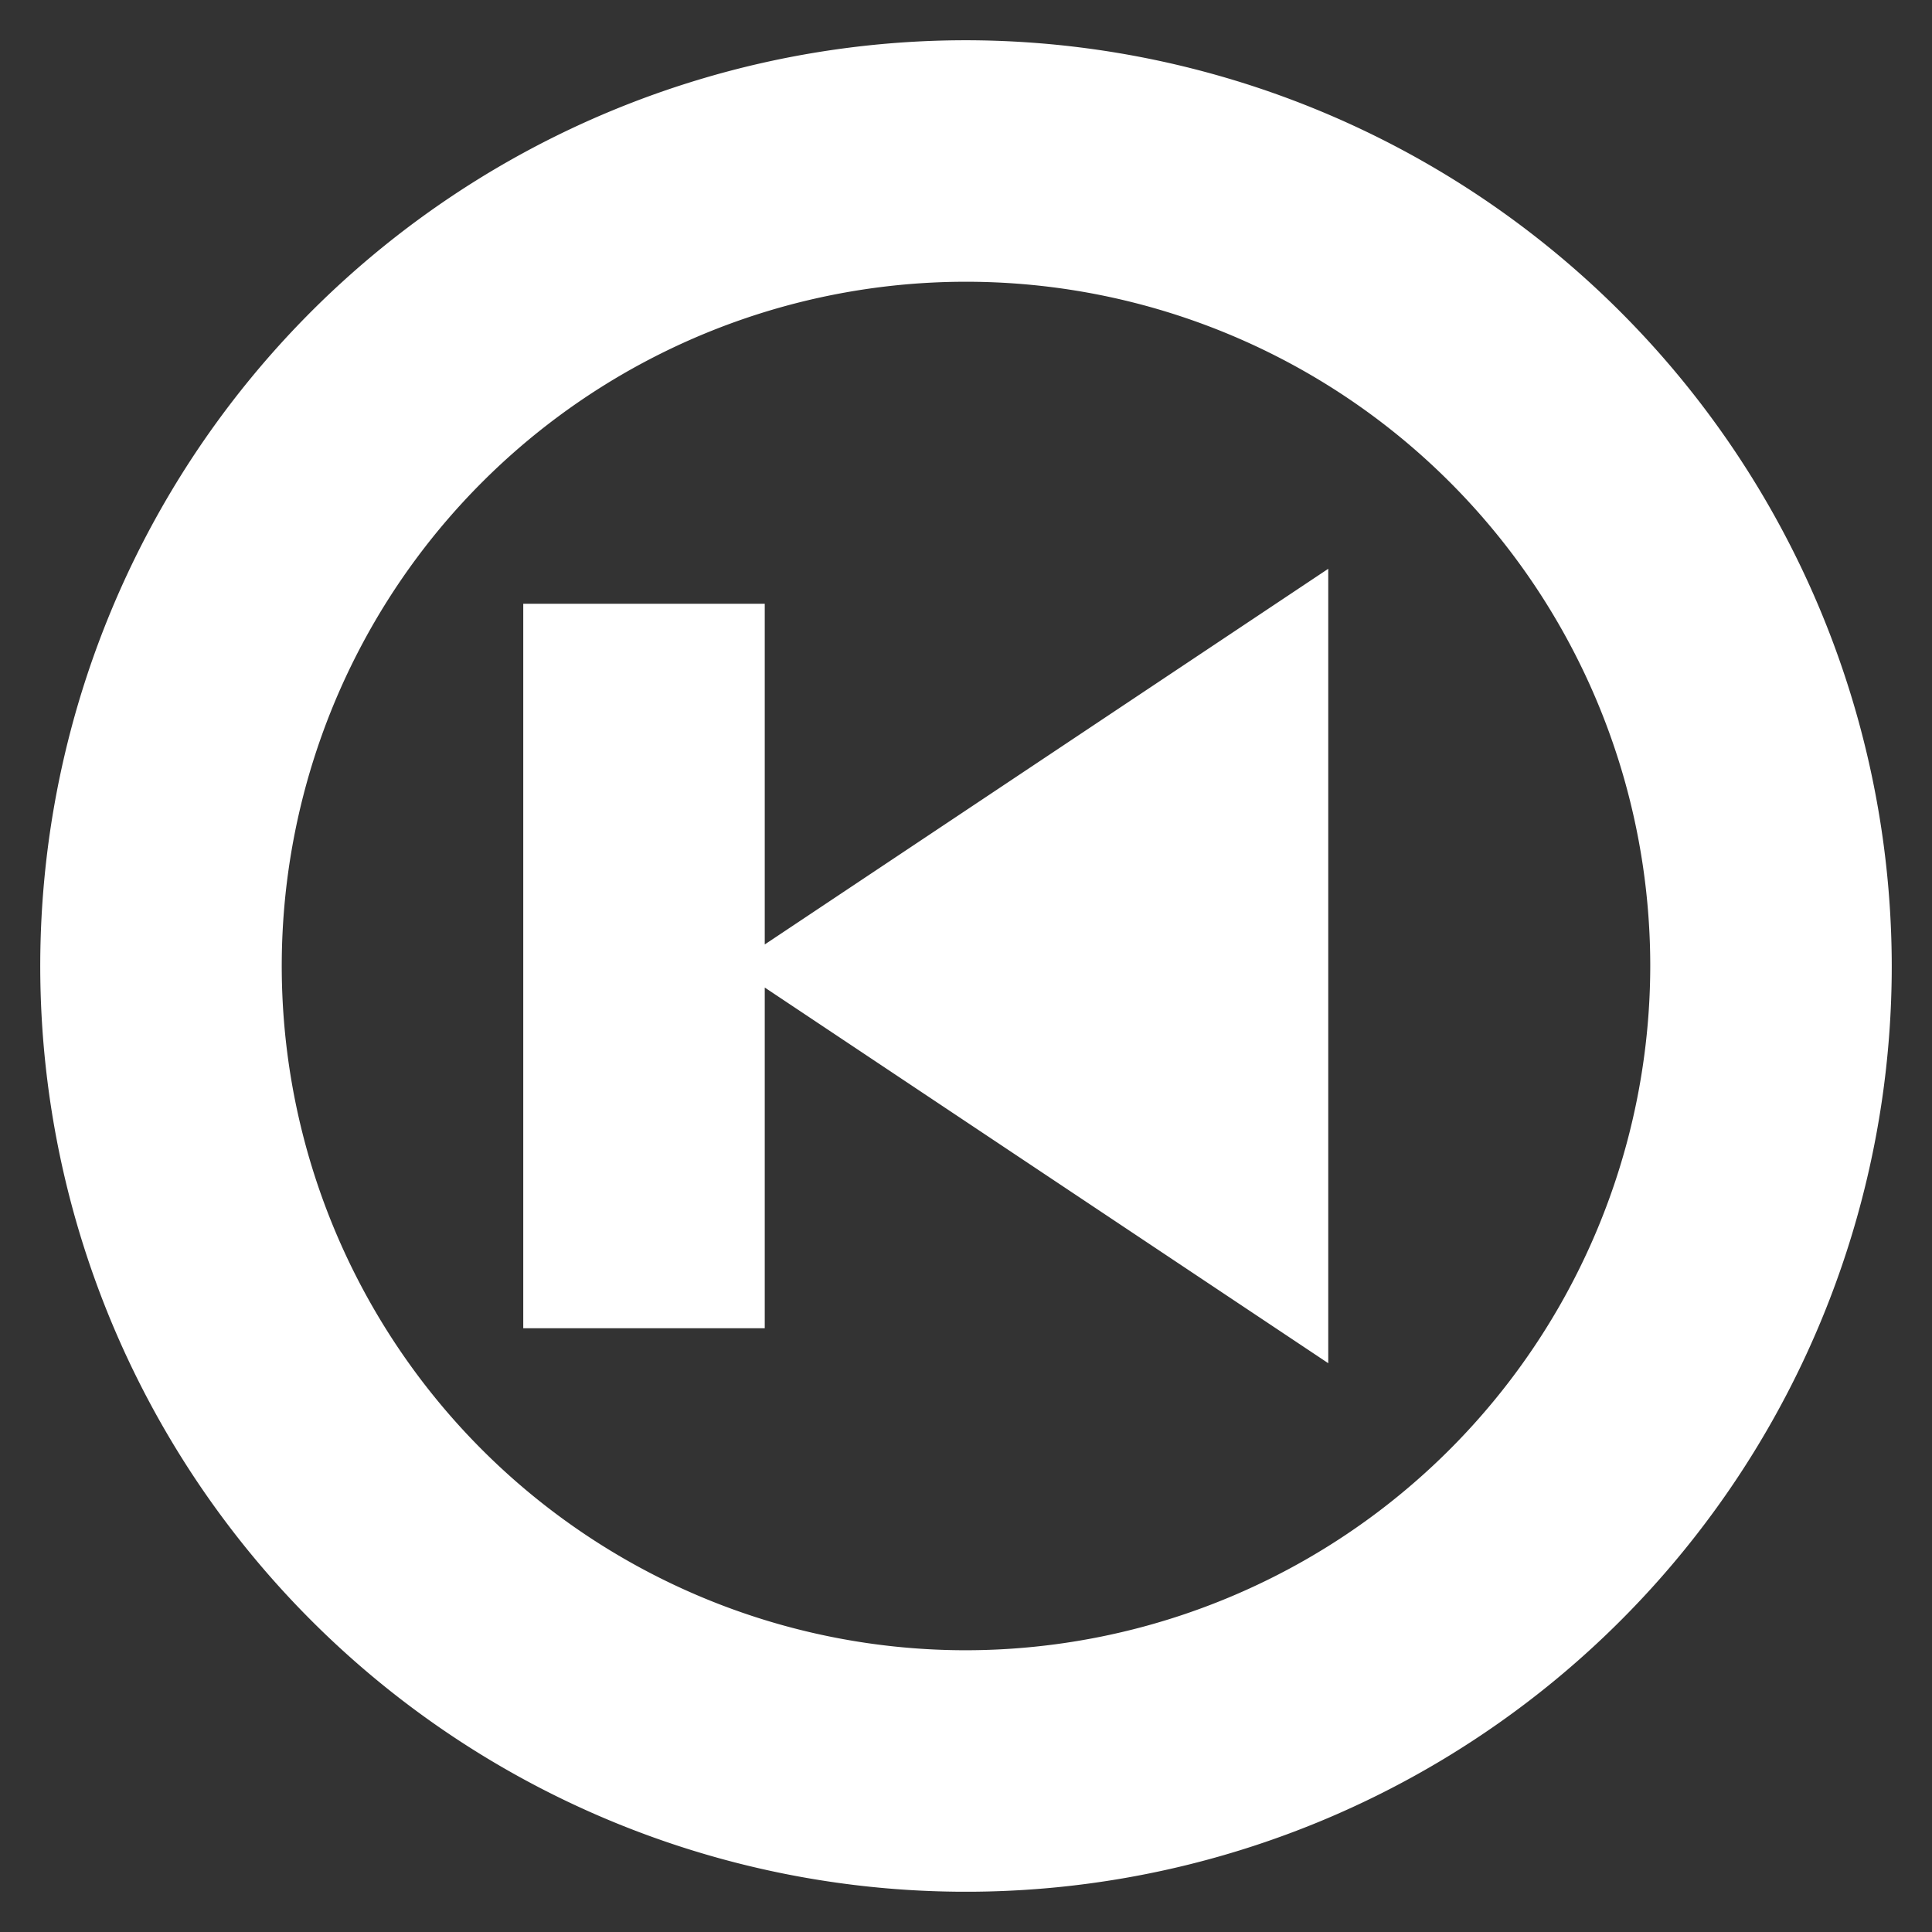 <svg fill="#ffffff" stroke-width="1" viewBox="0 0 24 24" xmlns="http://www.w3.org/2000/svg"
    transform="matrix(1, 0, 0, 1, 0, 0)" stroke="#ffffff">
    <rect x="0" y="0" width="24" height="24" fill="#333333" stroke="none"/>
    <g id="SVGRepo_bgCarrier" ></g>
    <g id="SVGRepo_tracerCarrier" stroke-linecap="round" stroke-linejoin="round"></g>
    <g id="SVGRepo_iconCarrier">
        <path
            d="M12,1A11,11,0,1,0,23,12,11.013,11.013,0,0,0,12,1Zm0,20a9,9,0,1,1,9-9A9.01,9.01,0,0,1,12,21Zm-2-9,6-4v8ZM7,8H9v8H7Z"></path>
    </g>
</svg>